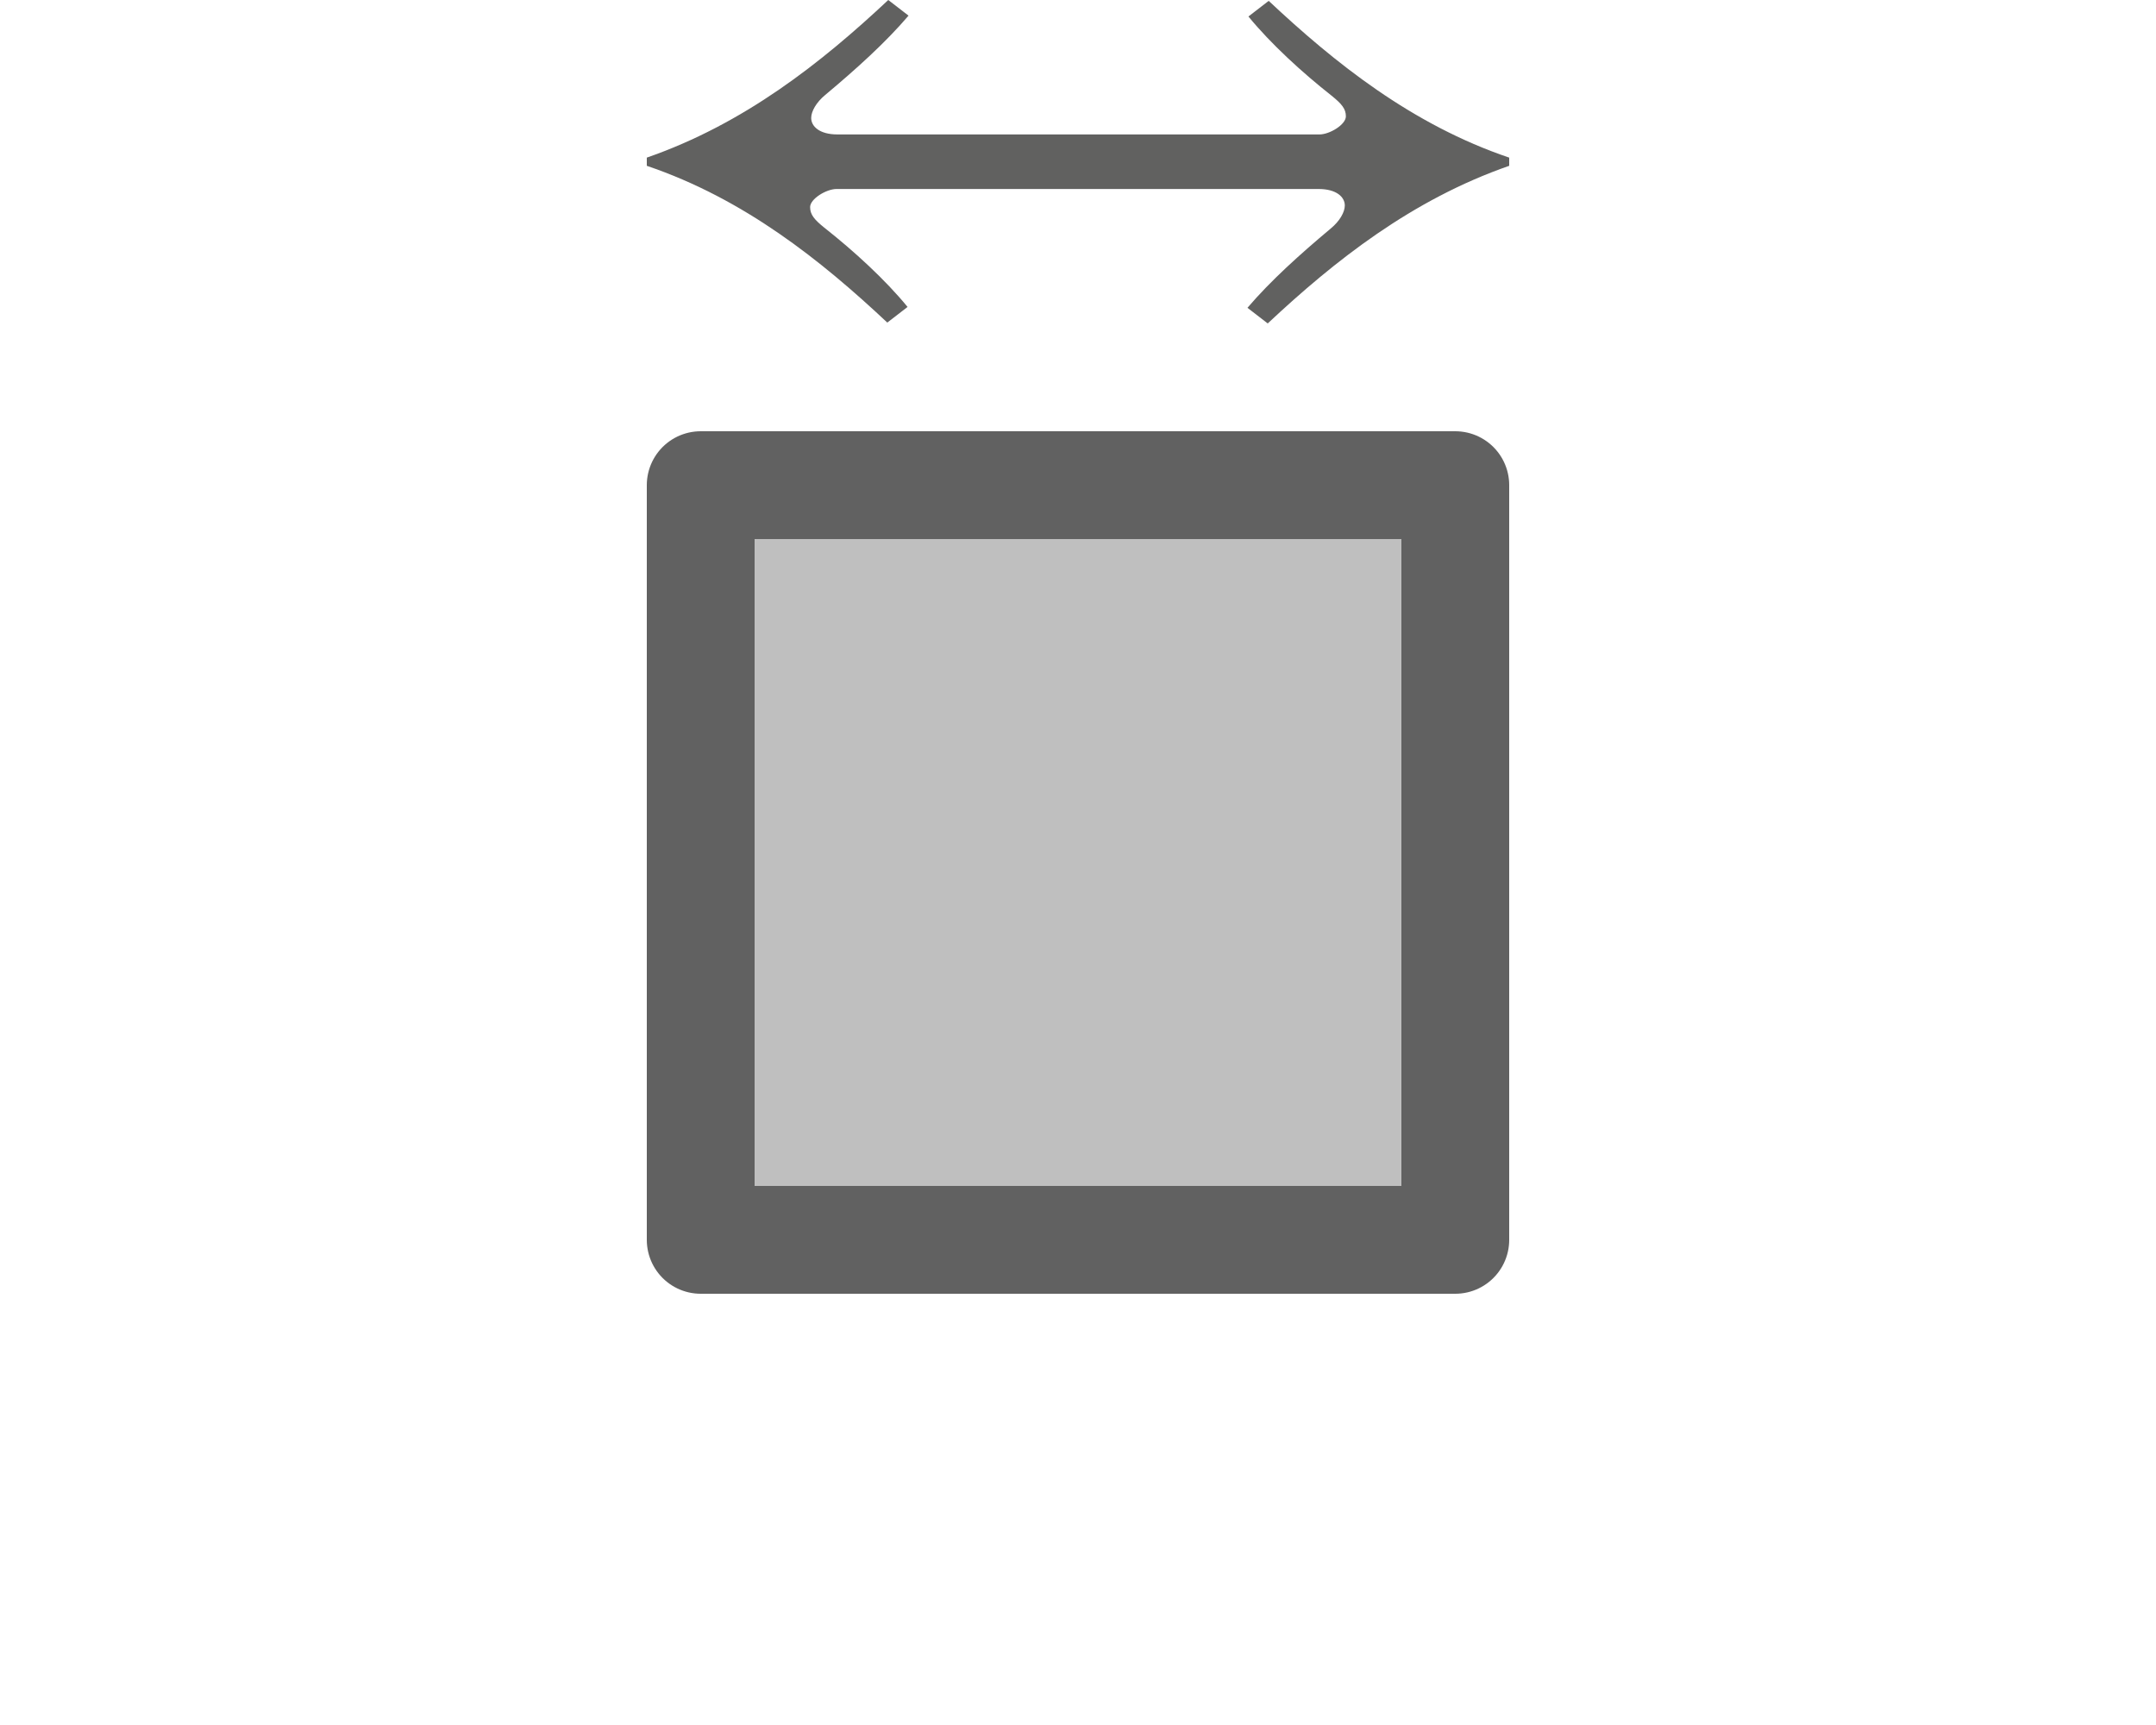 <svg width="20" height="16" viewBox="0 0 20 16" fill="none" xmlns="http://www.w3.org/2000/svg">
<path d="M14 1.462C13.097 1.156 12.381 0.582 11.769 0.008L11.581 0.153C11.788 0.406 12.08 0.673 12.353 0.888C12.447 0.964 12.485 1.01 12.485 1.079C12.485 1.156 12.334 1.247 12.24 1.247H7.769C7.6 1.247 7.525 1.171 7.525 1.094C7.525 1.033 7.572 0.949 7.656 0.88C7.939 0.643 8.212 0.398 8.428 0.145L8.24 0C7.619 0.582 6.904 1.148 6 1.462V1.538C6.904 1.844 7.619 2.418 8.231 2.992L8.419 2.847C8.212 2.594 7.92 2.327 7.647 2.112C7.553 2.036 7.515 1.99 7.515 1.921C7.515 1.844 7.666 1.753 7.76 1.753H12.231C12.4 1.753 12.475 1.829 12.475 1.906C12.475 1.967 12.428 2.051 12.344 2.12C12.061 2.357 11.788 2.602 11.572 2.855L11.76 3C12.381 2.418 13.097 1.852 14 1.538V1.462Z" fill="#616160"/>
<path d="M6.5 4.5H13.5V11.5H6.5V4.5Z" fill="#BFBFBF" stroke="#616161" stroke-linejoin="round"/>

</svg>
